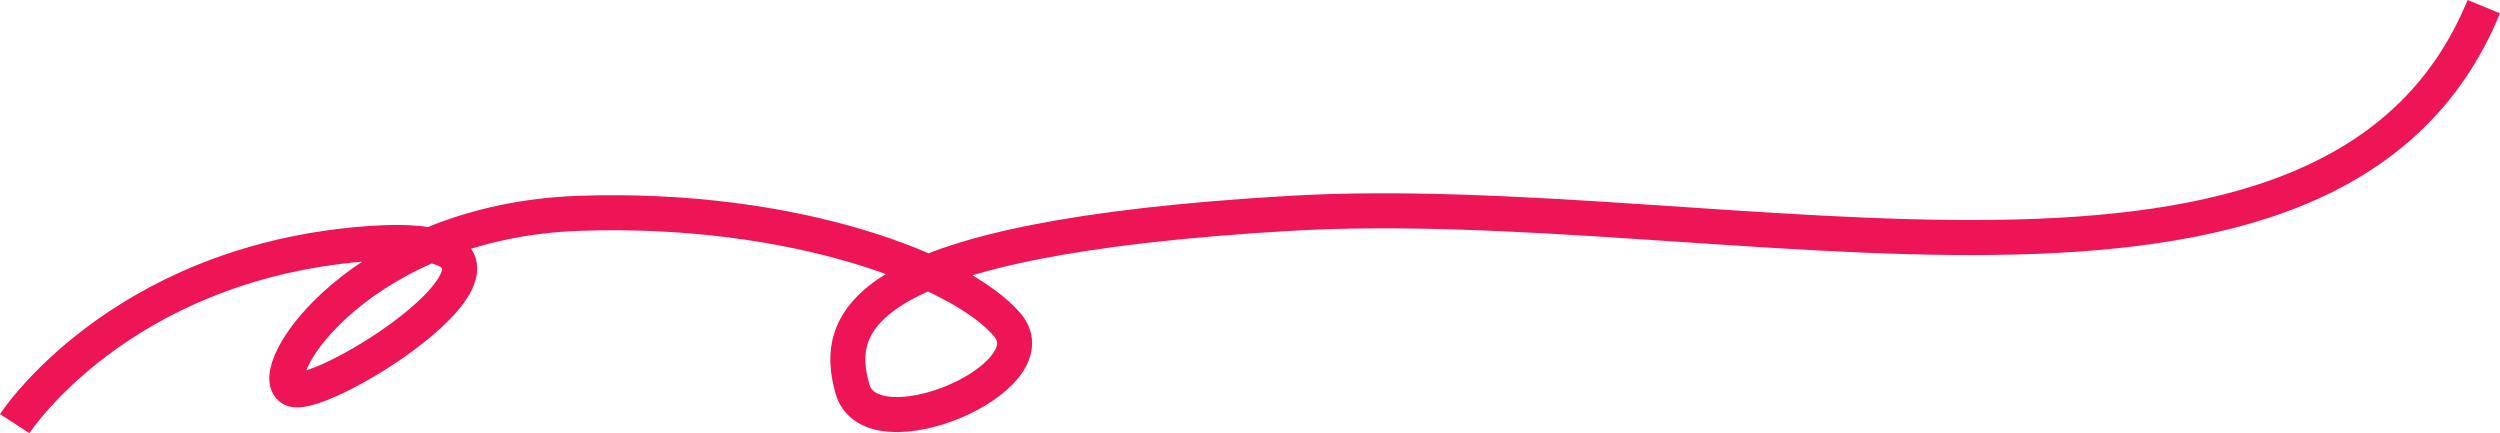 <svg xmlns="http://www.w3.org/2000/svg" width="285.496" height="49.466" viewBox="0 0 285.496 49.466">
  <path id="Path_123" data-name="Path 123" d="M4948,372.542s11.745-18.138,39.619-20.5-4.656,18.436-7.98,16.524,8.068-19.177,32.813-20.042,43.807,6.671,48.923,12.759-15.571,14.866-17.709,7.283.119-17.146,50.013-20.042,119.163,18.094,136.289-23.6" transform="translate(-4946.321 -324.163)" fill="none" stroke="#ed1556" stroke-width="4"/>
</svg>
